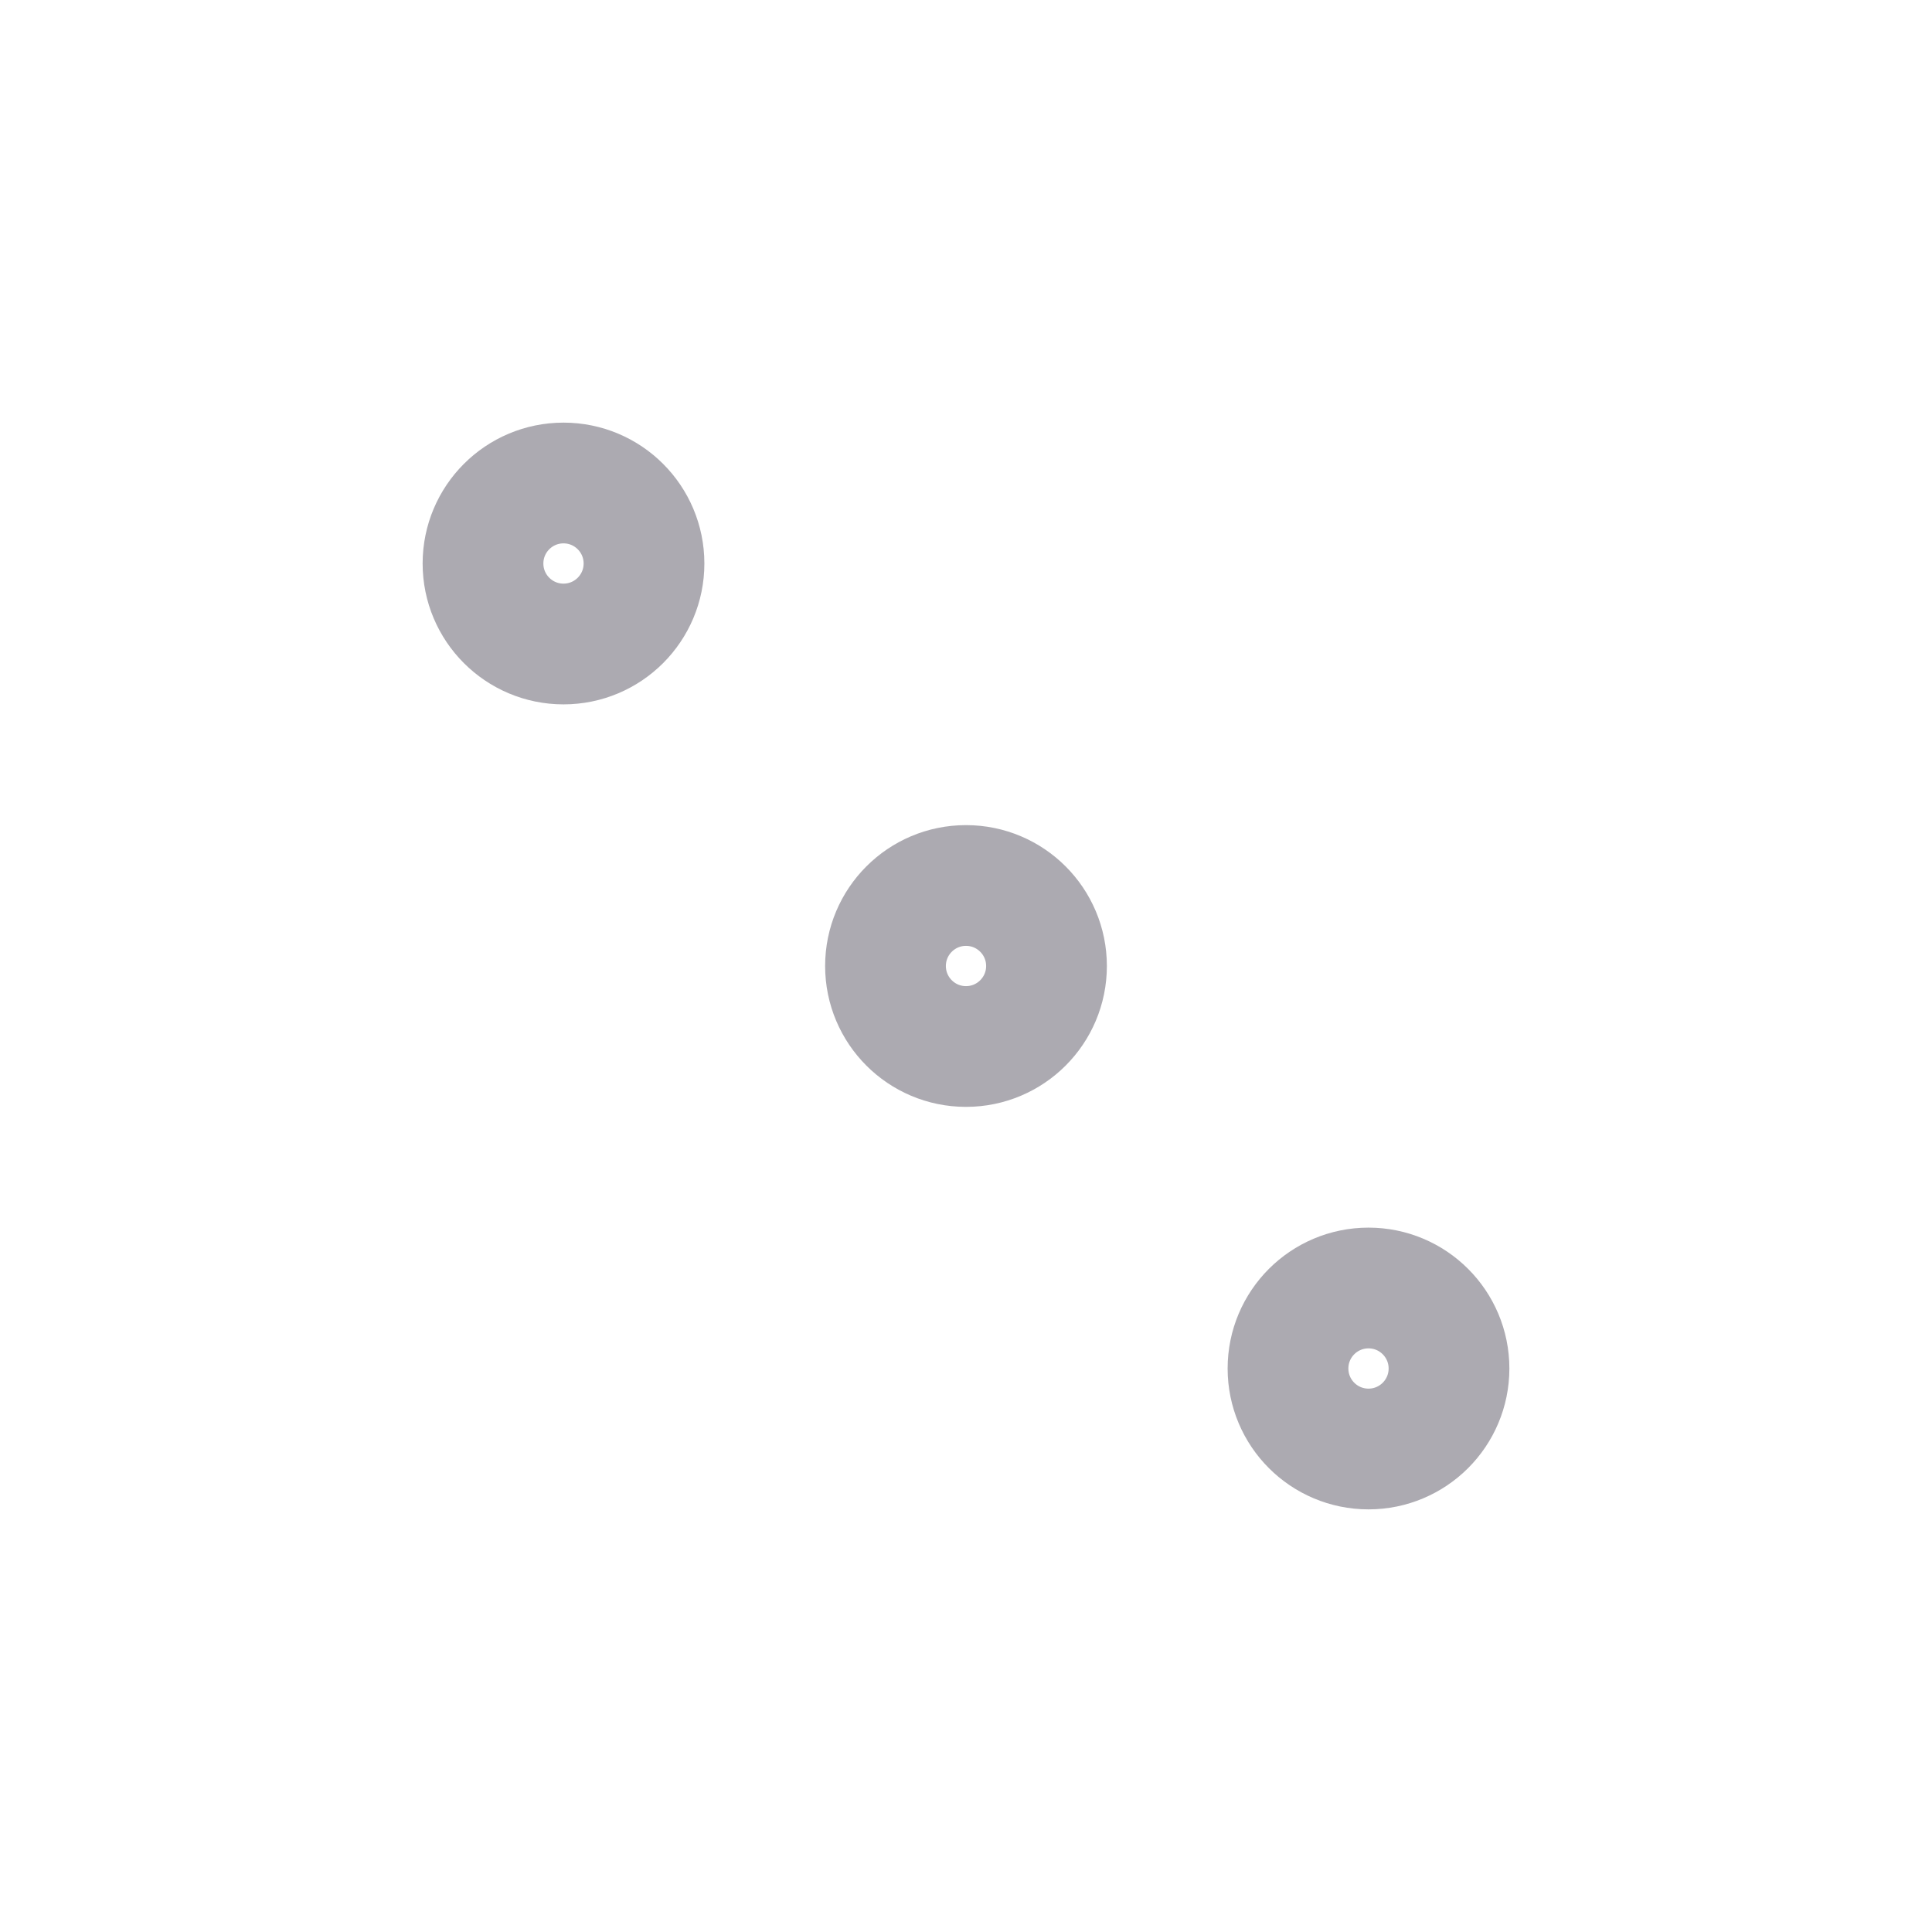 <svg width="24" height="24" viewBox="0 0 24 24" fill="none" xmlns="http://www.w3.org/2000/svg">
<circle cx="7" cy="7" r="1" stroke="#ACAAB1" stroke-width="1.5" stroke-linecap="round" stroke-linejoin="round"/>
<circle cx="12" cy="12" r="1" stroke="#ACAAB1" stroke-width="1.5" stroke-linecap="round" stroke-linejoin="round"/>
<circle cx="17" cy="17" r="1" stroke="#ACAAB1" stroke-width="1.5" stroke-linecap="round" stroke-linejoin="round"/>
</svg>

